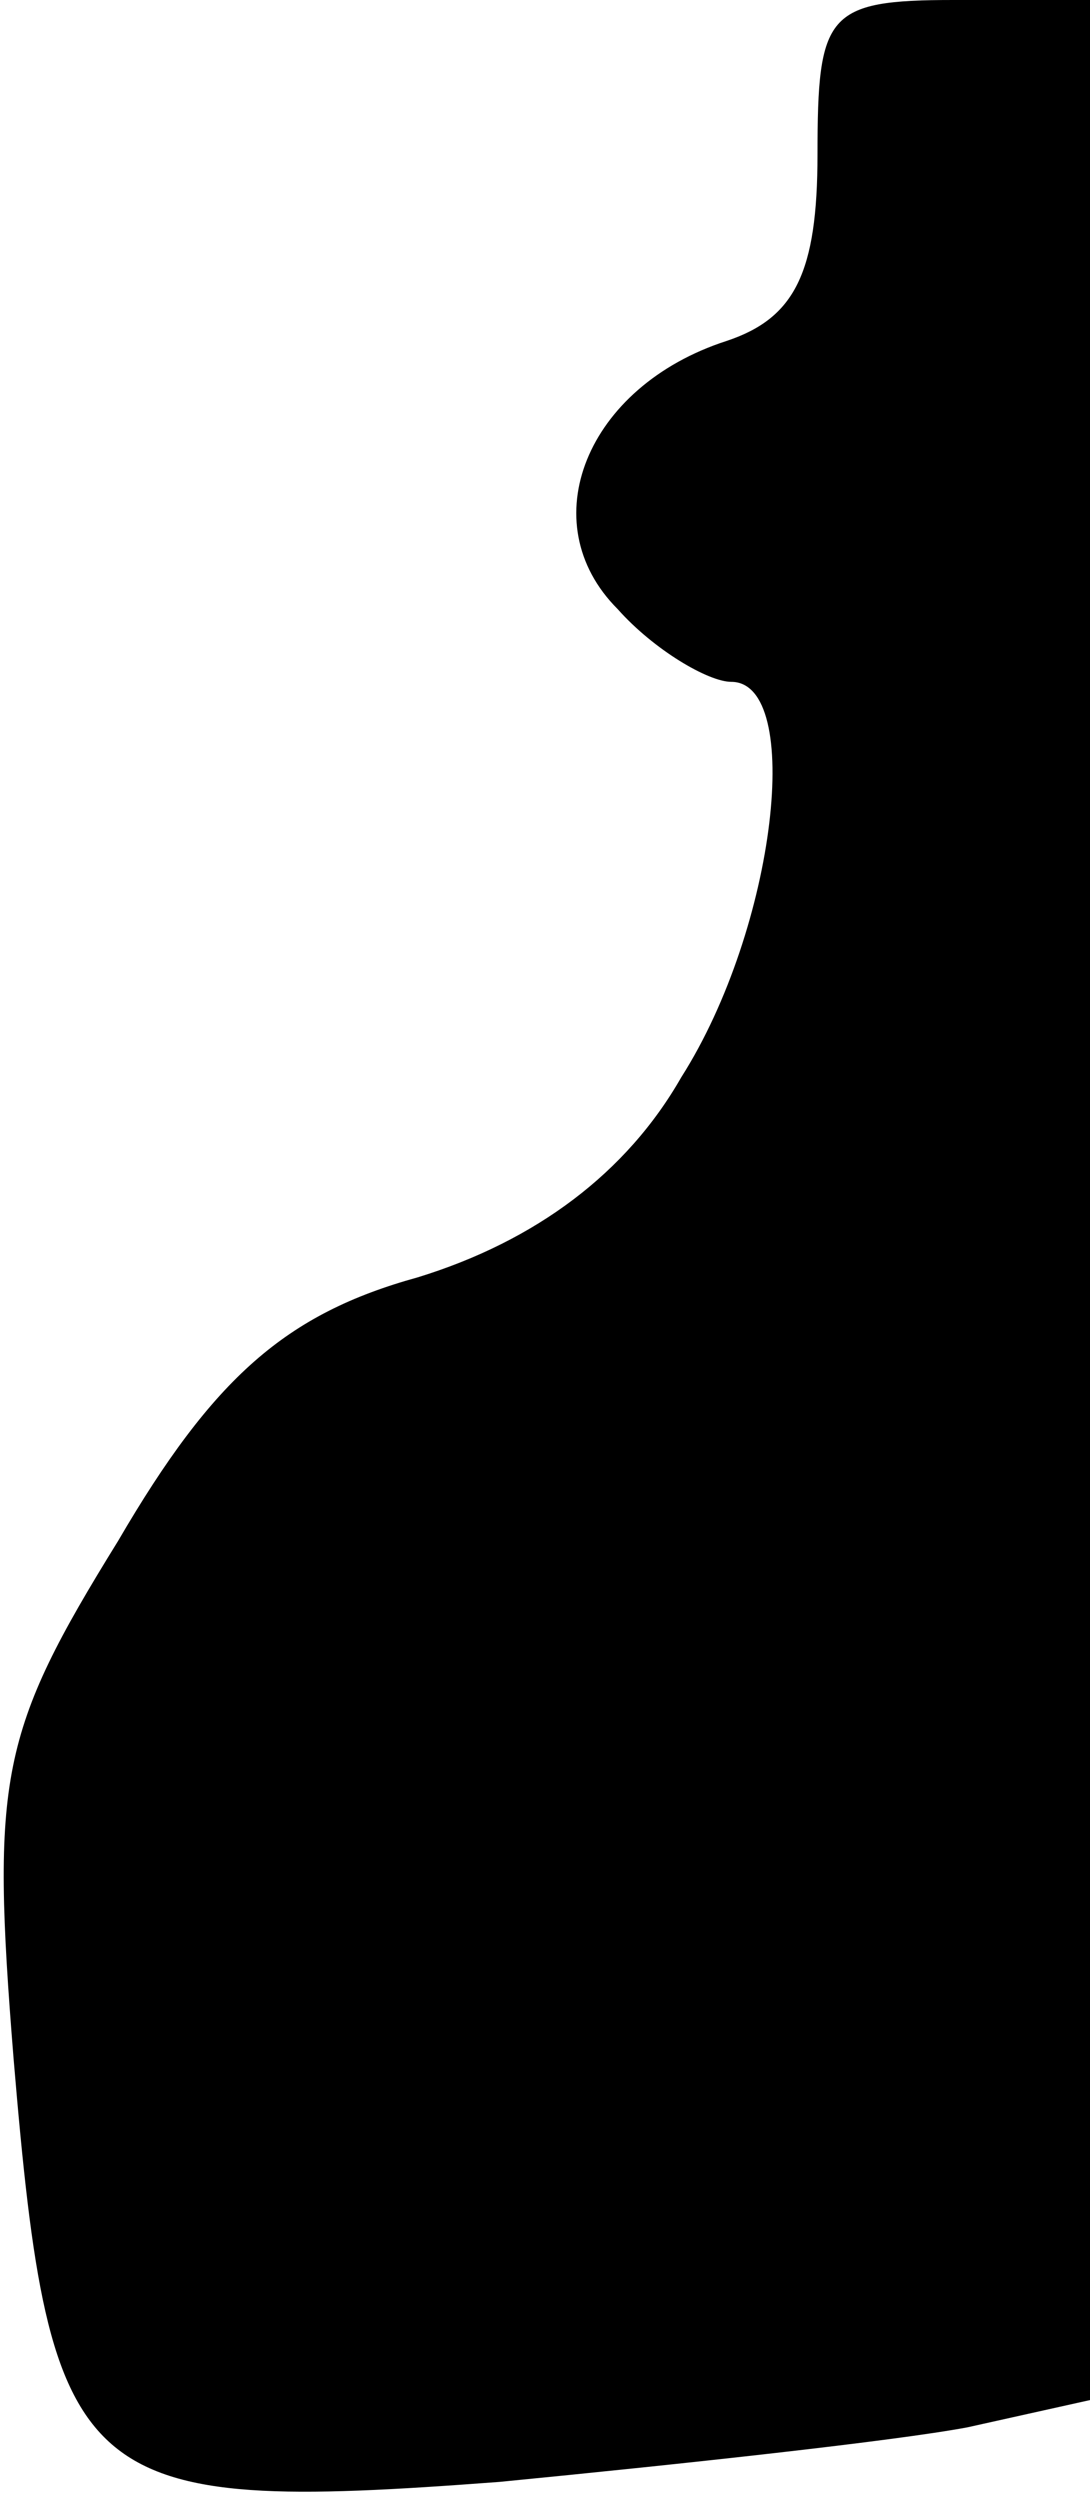 <?xml version="1.0" standalone="no"?>
<!DOCTYPE svg PUBLIC "-//W3C//DTD SVG 20010904//EN"
 "http://www.w3.org/TR/2001/REC-SVG-20010904/DTD/svg10.dtd">
<svg version="1.0" xmlns="http://www.w3.org/2000/svg"
 width="24pt" height="55pt" viewBox="0 0 24 55"
 preserveAspectRatio="xMidYMid meet">
<g transform="translate(0,55) scale(0.1,-0.1)"
fill="#000000" stroke="none">
<path fill="#000000" stroke="none" d="M180 516 c0 -26 -5 -36 -20 -41 -31
-10 -43 -40 -24 -59 8 -9 20 -16 25 -16 16 0 10 -54 -11 -87 -12 -21 -32 -36
-58 -44 -29 -8 -45 -22 -66 -58 -26 -42 -28 -52 -23 -114 8 -95 14 -100 107
-93 41 4 87 9 103 12 l27 6 0 264 0 264 -30 0 c-28 0 -30 -3 -30 -34z"/>
</g>
</svg>
